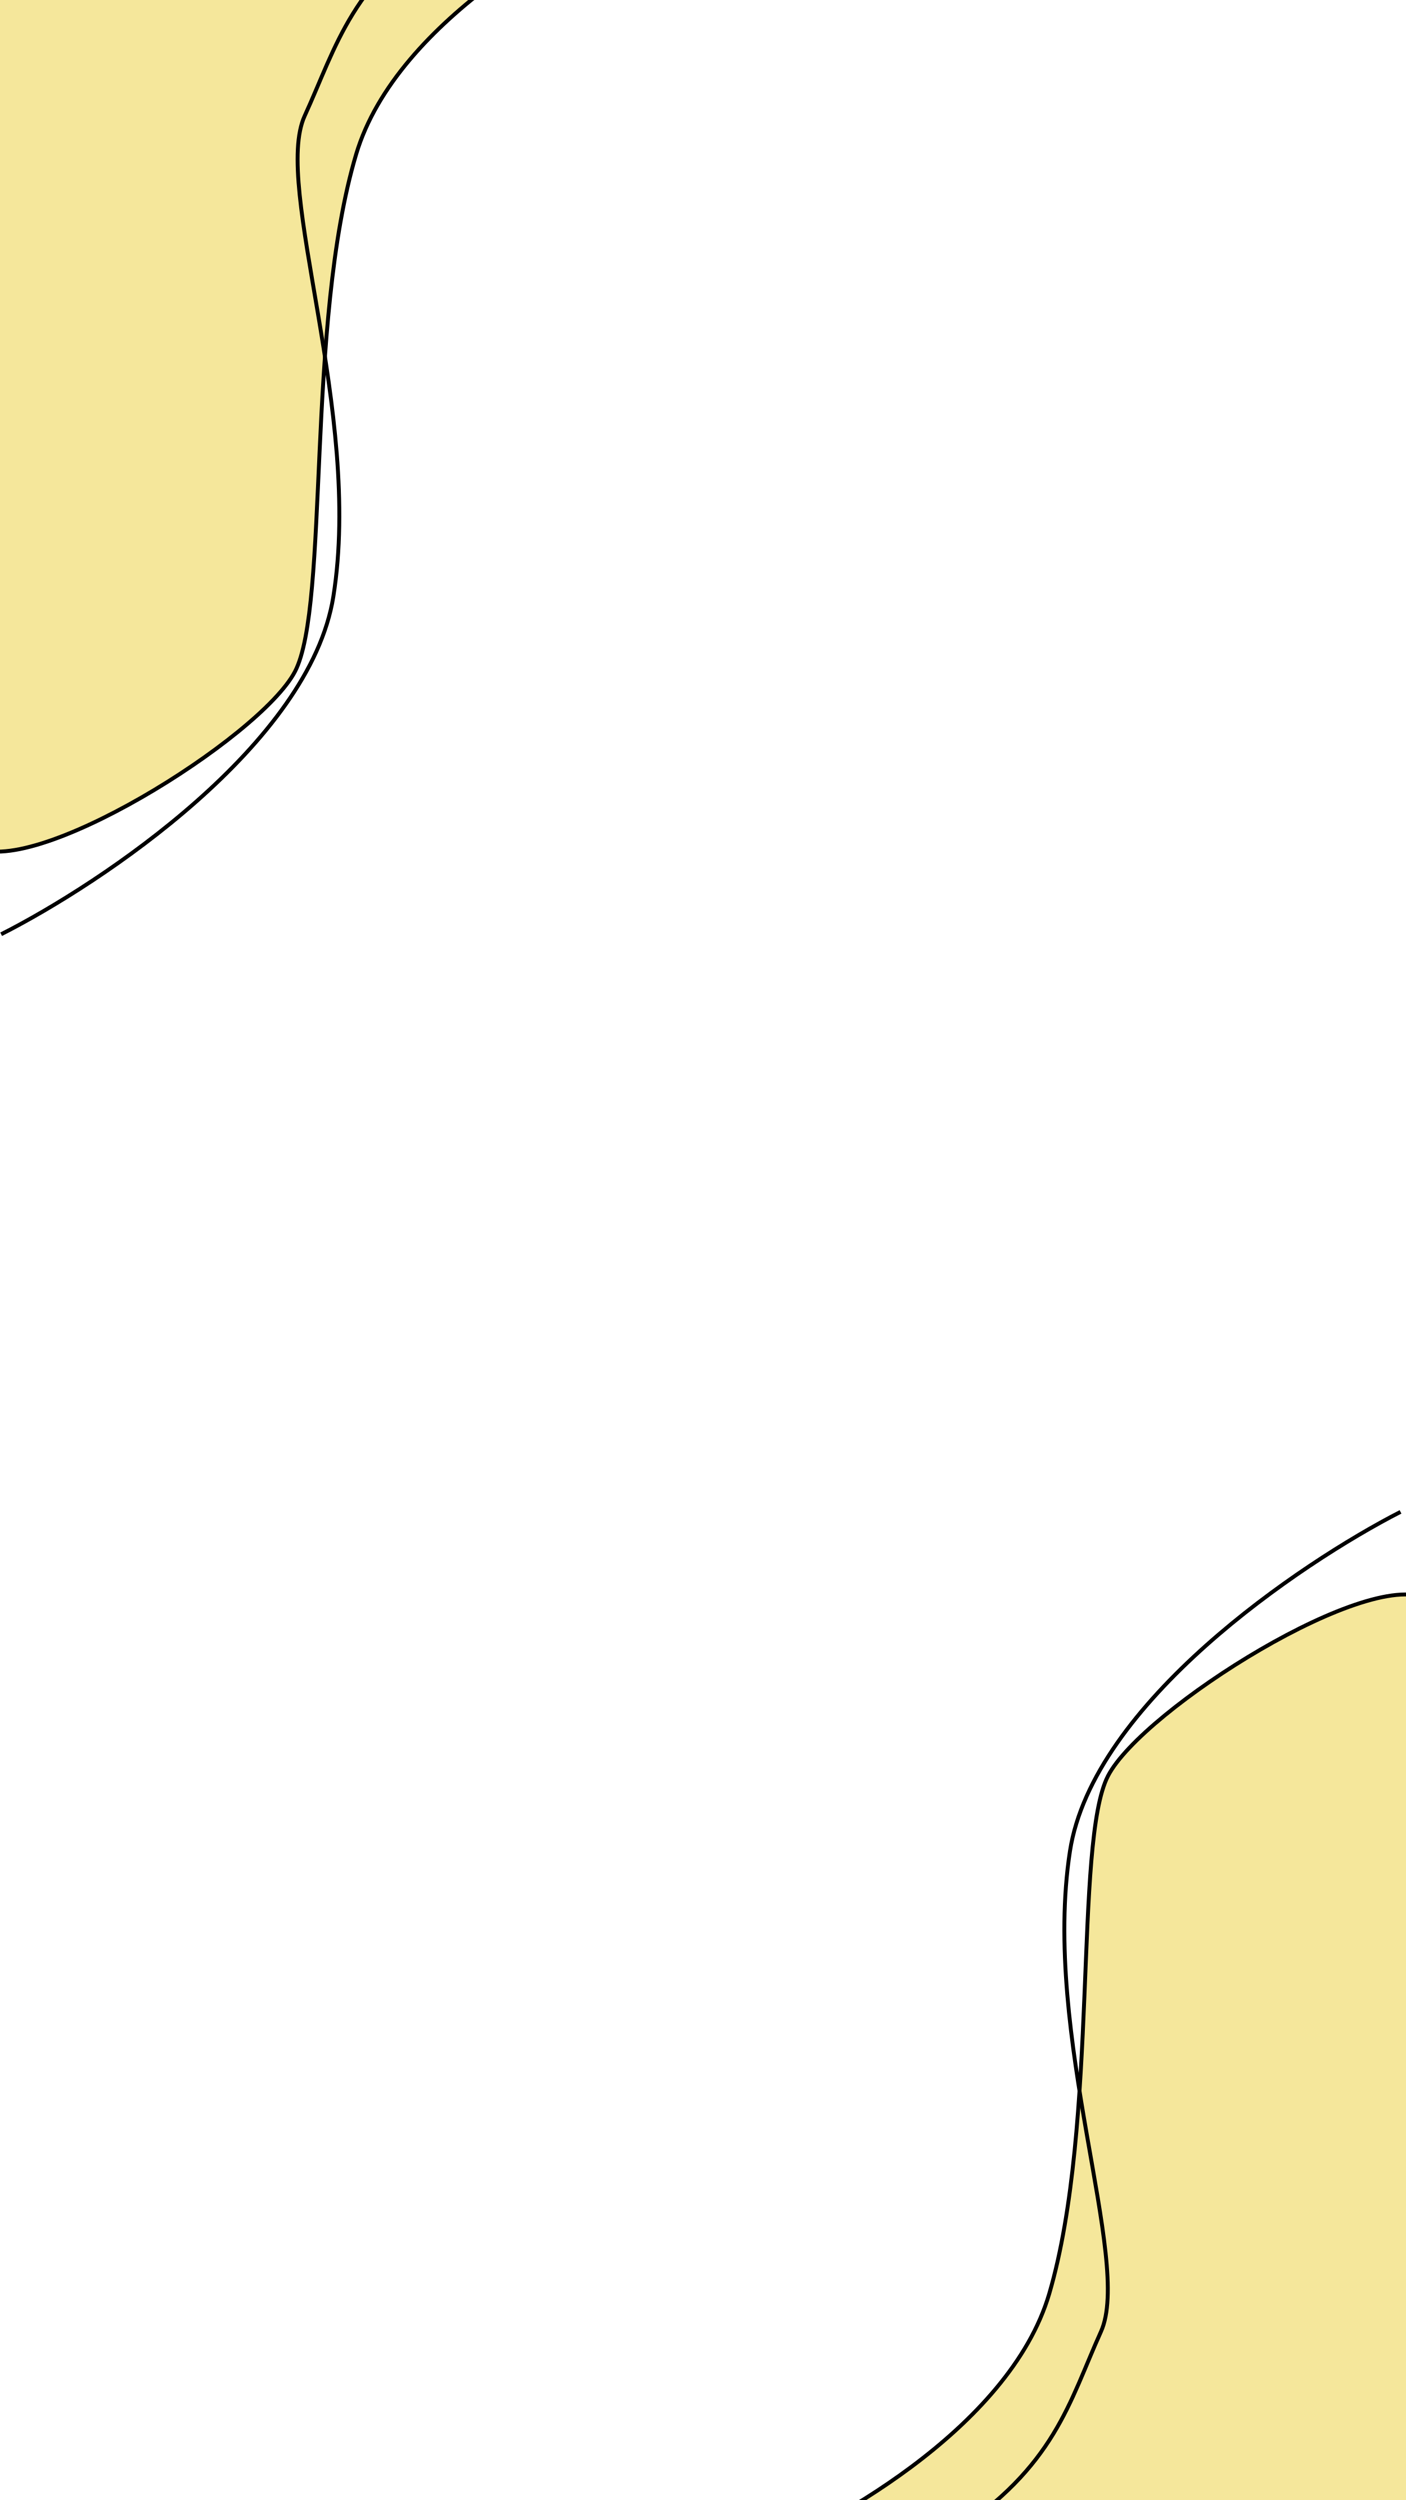 <svg width="360" height="640" viewBox="0 0 360 640" fill="none" xmlns="http://www.w3.org/2000/svg">
<rect x="0" y="0" width="360" height="640" fill="#808080" stroke="none"/>
<g clip-path="url(#clip0_132_4)">
<rect width="360" height="640" fill="white"/>
<path d="M-7 -29V216.49C7.322 225.908 66.655 188.865 75.521 171.913C84.387 154.961 78.249 82.758 91.207 39.436C101.573 4.778 148.722 -20.629 171 -29H-7Z" fill="#F5E79B" stroke="black"/>
<path d="M367.183 655.109L366.005 409.621C351.638 400.272 292.483 437.6 283.699 454.594C274.915 471.589 281.399 543.761 268.649 587.145C258.449 621.851 211.423 647.484 189.185 655.963L367.183 655.109Z" fill="#F5E79B" stroke="black"/>
<path d="M0.296 239.147C26.139 226.063 79.332 190.457 85.355 152.695C92.885 105.492 69.74 47.73 78.013 29.662C86.287 11.592 89.86 -4.796 116.47 -22" stroke="black"/>
<path d="M358.6 387C332.82 400.207 279.799 436.069 273.957 473.859C266.654 521.097 290.076 578.747 281.889 596.856C273.702 614.964 270.208 631.37 243.681 648.701" stroke="black"/>
</g>
<defs>
<clipPath id="clip0_132_4">
<rect width="360" height="640" fill="white"/>
</clipPath>
</defs>
</svg>
